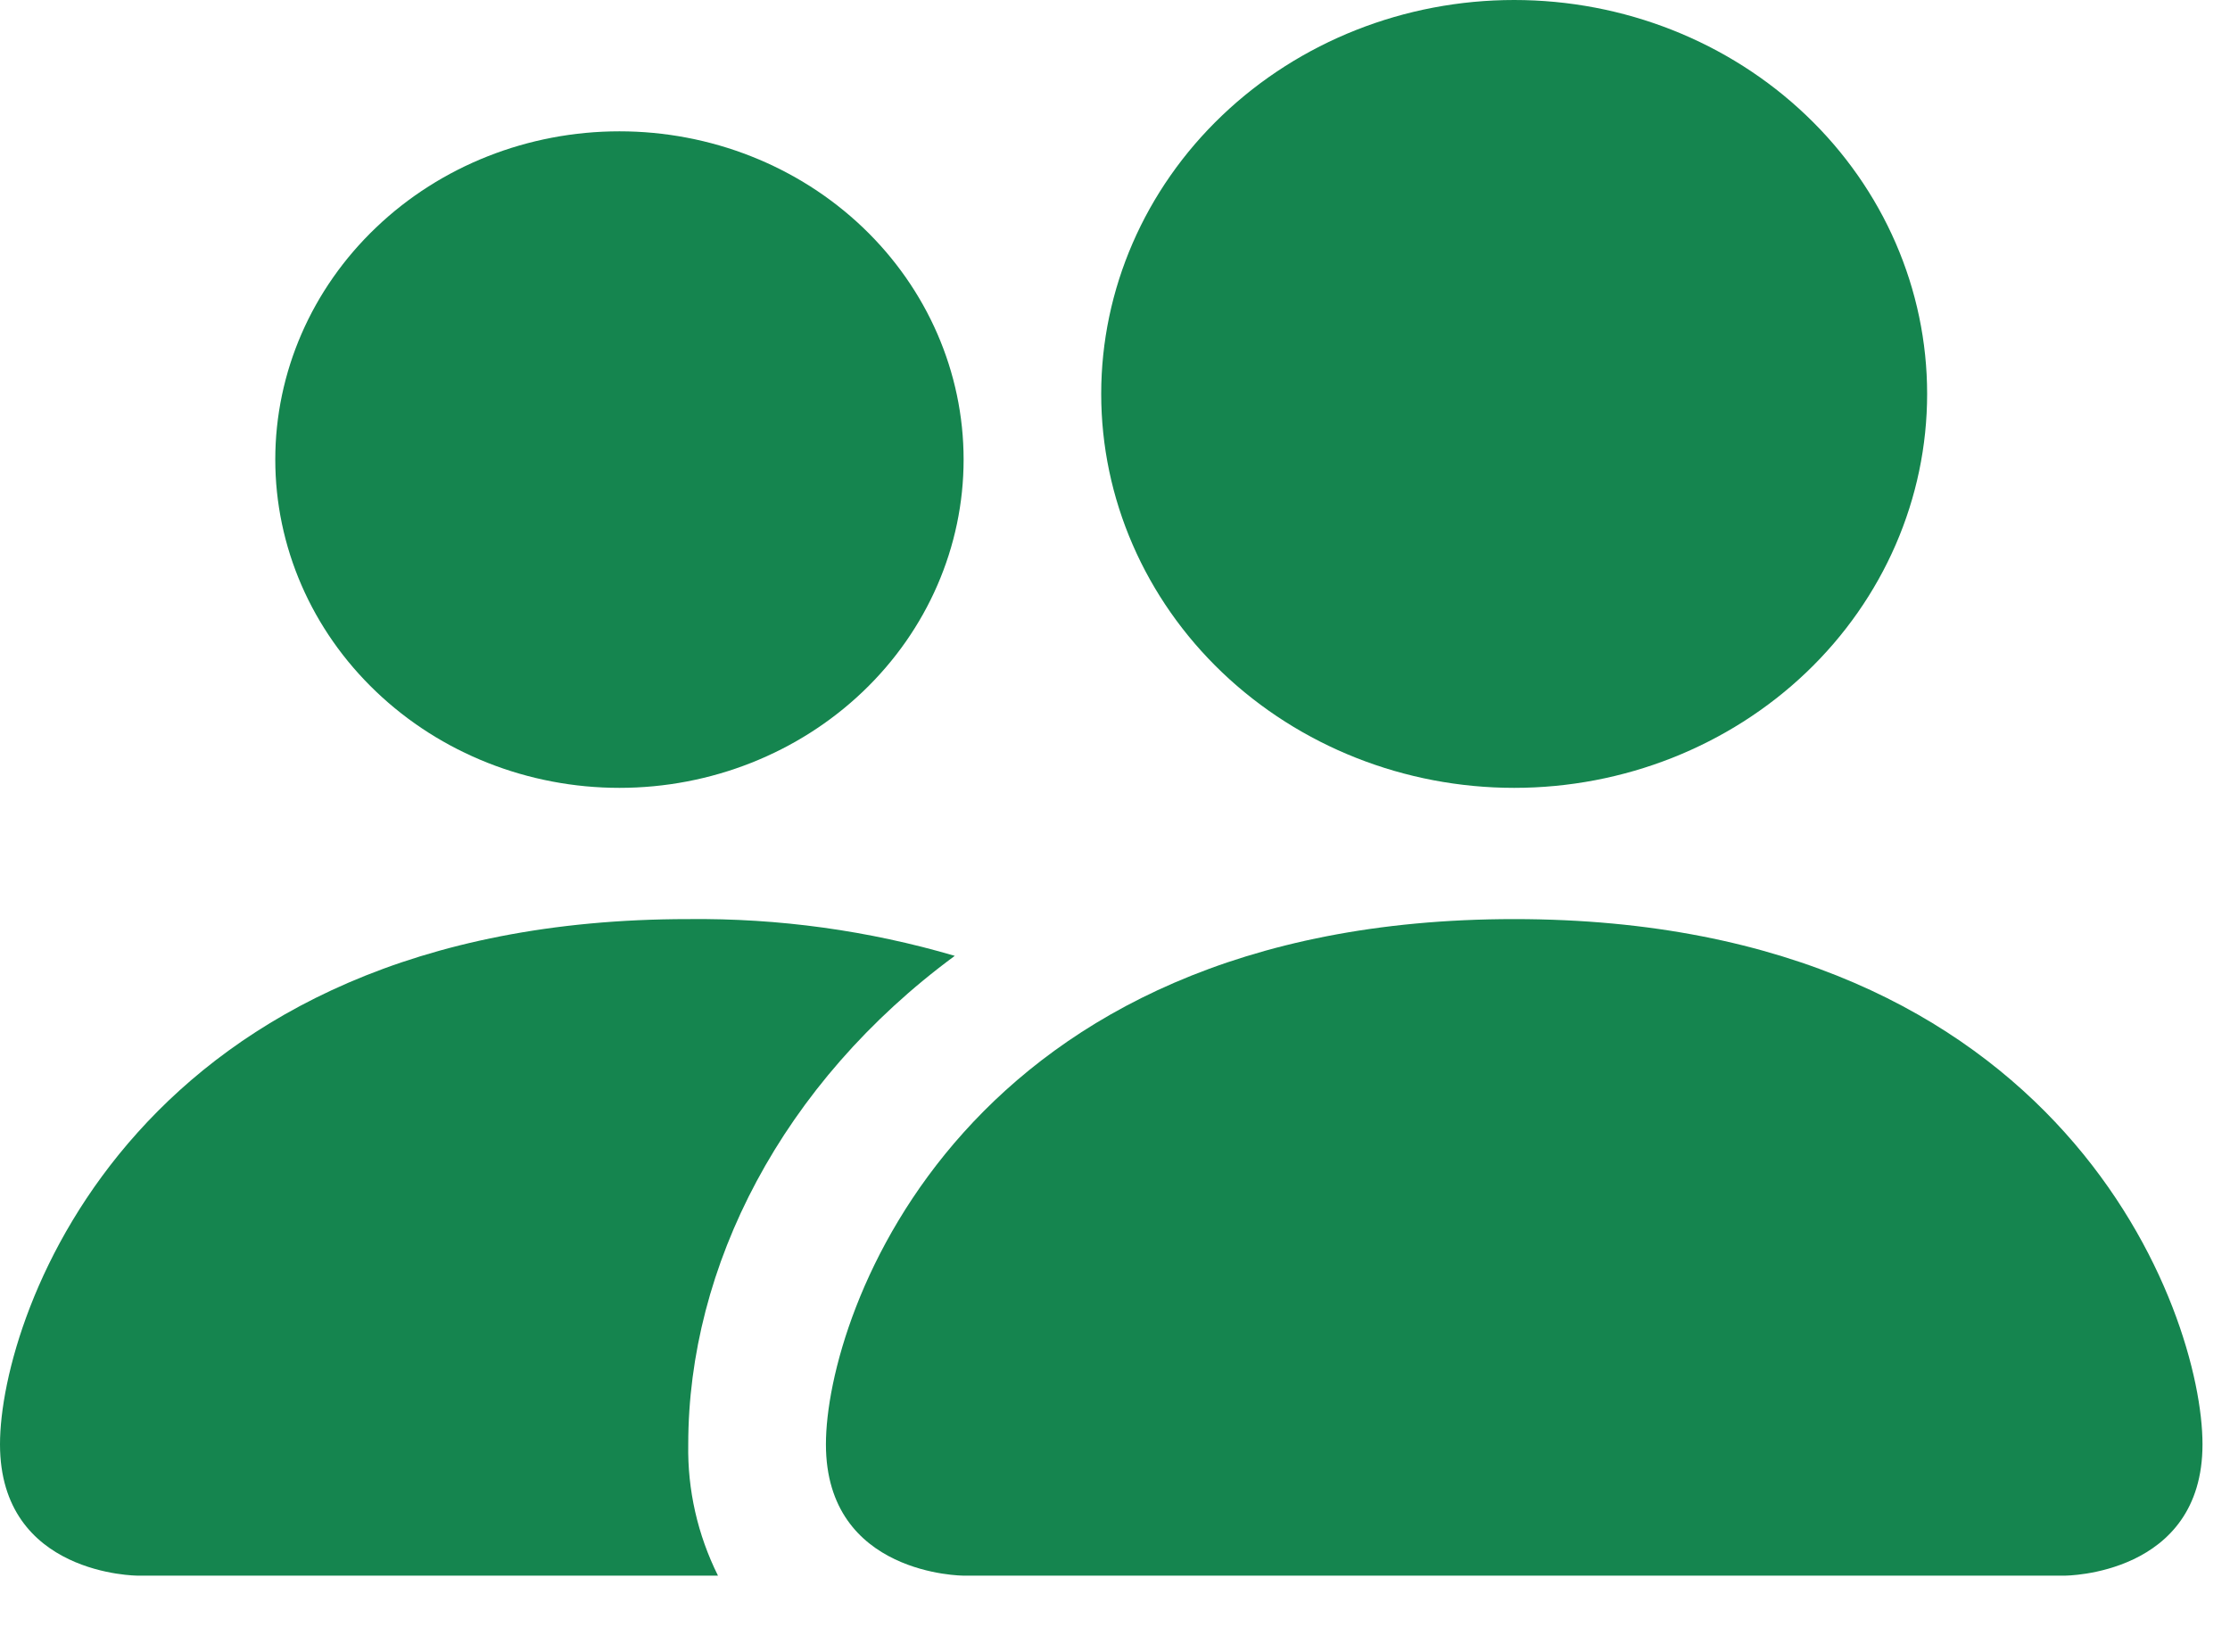 <svg width="27" height="20" viewBox="0 0 27 20" fill="none" xmlns="http://www.w3.org/2000/svg">
<path d="M11.667 19.077C11.667 19.077 10 19.077 10 17.487C10 15.898 11.667 11.128 18.333 11.128C25 11.128 26.667 15.898 26.667 17.487C26.667 19.077 25 19.077 25 19.077H11.667ZM18.333 9.539C19.659 9.539 20.931 9.036 21.869 8.142C22.807 7.247 23.333 6.034 23.333 4.769C23.333 3.504 22.807 2.291 21.869 1.397C20.931 0.502 19.659 0 18.333 0C17.007 0 15.736 0.502 14.798 1.397C13.86 2.291 13.333 3.504 13.333 4.769C13.333 6.034 13.86 7.247 14.798 8.142C15.736 9.036 17.007 9.539 18.333 9.539Z" fill="#15854F"/>
<path fill-rule="evenodd" clip-rule="evenodd" d="M8.693 19.077C8.446 18.581 8.323 18.037 8.333 17.487C8.333 15.333 9.467 13.115 11.56 11.573C10.515 11.266 9.427 11.116 8.333 11.128C1.667 11.128 0 15.897 0 17.487C0 19.077 1.667 19.077 1.667 19.077H8.693Z" fill="#15854F"/>
<path d="M7.5 9.539C8.605 9.539 9.665 9.12 10.447 8.374C11.228 7.629 11.667 6.618 11.667 5.564C11.667 4.51 11.228 3.499 10.447 2.754C9.665 2.008 8.605 1.59 7.5 1.59C6.395 1.59 5.335 2.008 4.554 2.754C3.772 3.499 3.333 4.51 3.333 5.564C3.333 6.618 3.772 7.629 4.554 8.374C5.335 9.12 6.395 9.539 7.5 9.539Z" fill="#15854F"/>
</svg>
